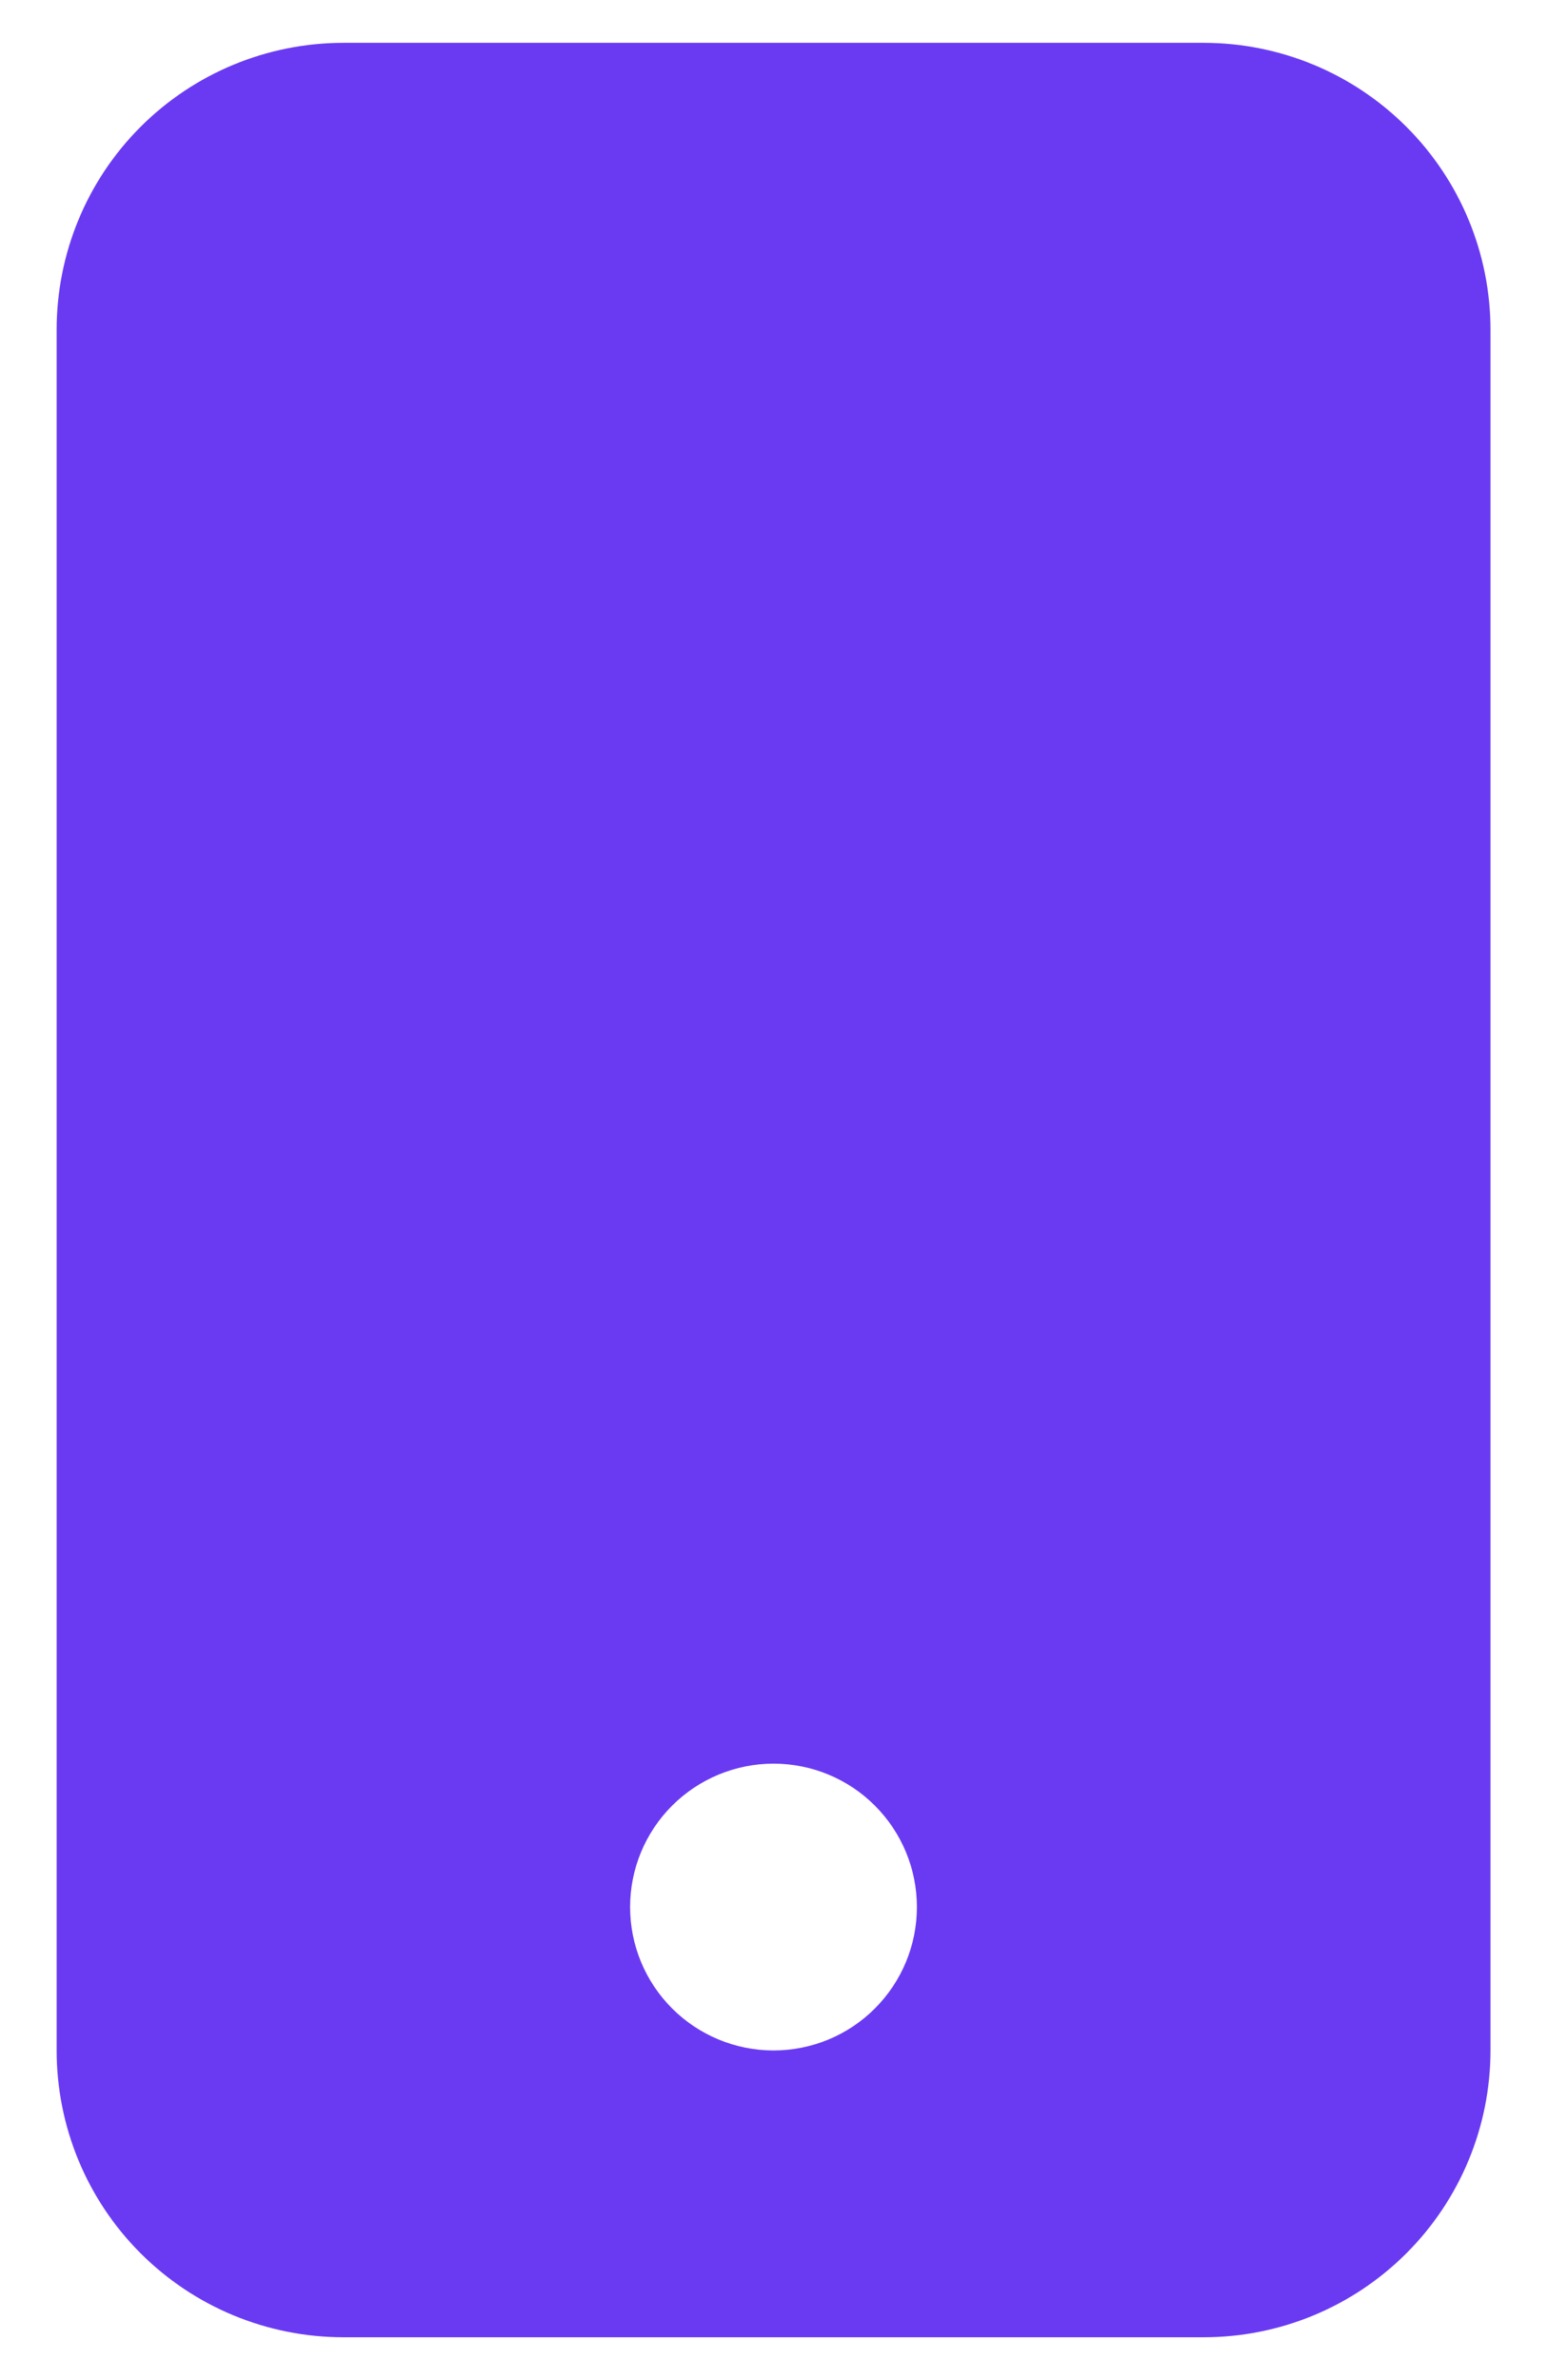 <svg width="13" height="20" viewBox="0 0 13 20" fill="none" xmlns="http://www.w3.org/2000/svg">
<path d="M0.476 2.77C0.476 2.131 0.729 1.518 1.181 1.066C1.633 0.614 2.246 0.36 2.886 0.36L10.115 0.36C10.755 0.36 11.367 0.614 11.819 1.066C12.271 1.518 12.525 2.131 12.525 2.77V17.23C12.525 17.869 12.271 18.482 11.819 18.934C11.367 19.386 10.755 19.64 10.115 19.64H2.886C2.246 19.64 1.633 19.386 1.181 18.934C0.729 18.482 0.476 17.869 0.476 17.23V2.77ZM7.705 16.025C7.705 15.705 7.578 15.399 7.352 15.173C7.127 14.947 6.82 14.82 6.5 14.82C6.181 14.82 5.874 14.947 5.648 15.173C5.422 15.399 5.295 15.705 5.295 16.025C5.295 16.345 5.422 16.651 5.648 16.877C5.874 17.103 6.181 17.23 6.5 17.23C6.82 17.23 7.127 17.103 7.352 16.877C7.578 16.651 7.705 16.345 7.705 16.025Z" fill="#6A3AF3"/>
</svg>

